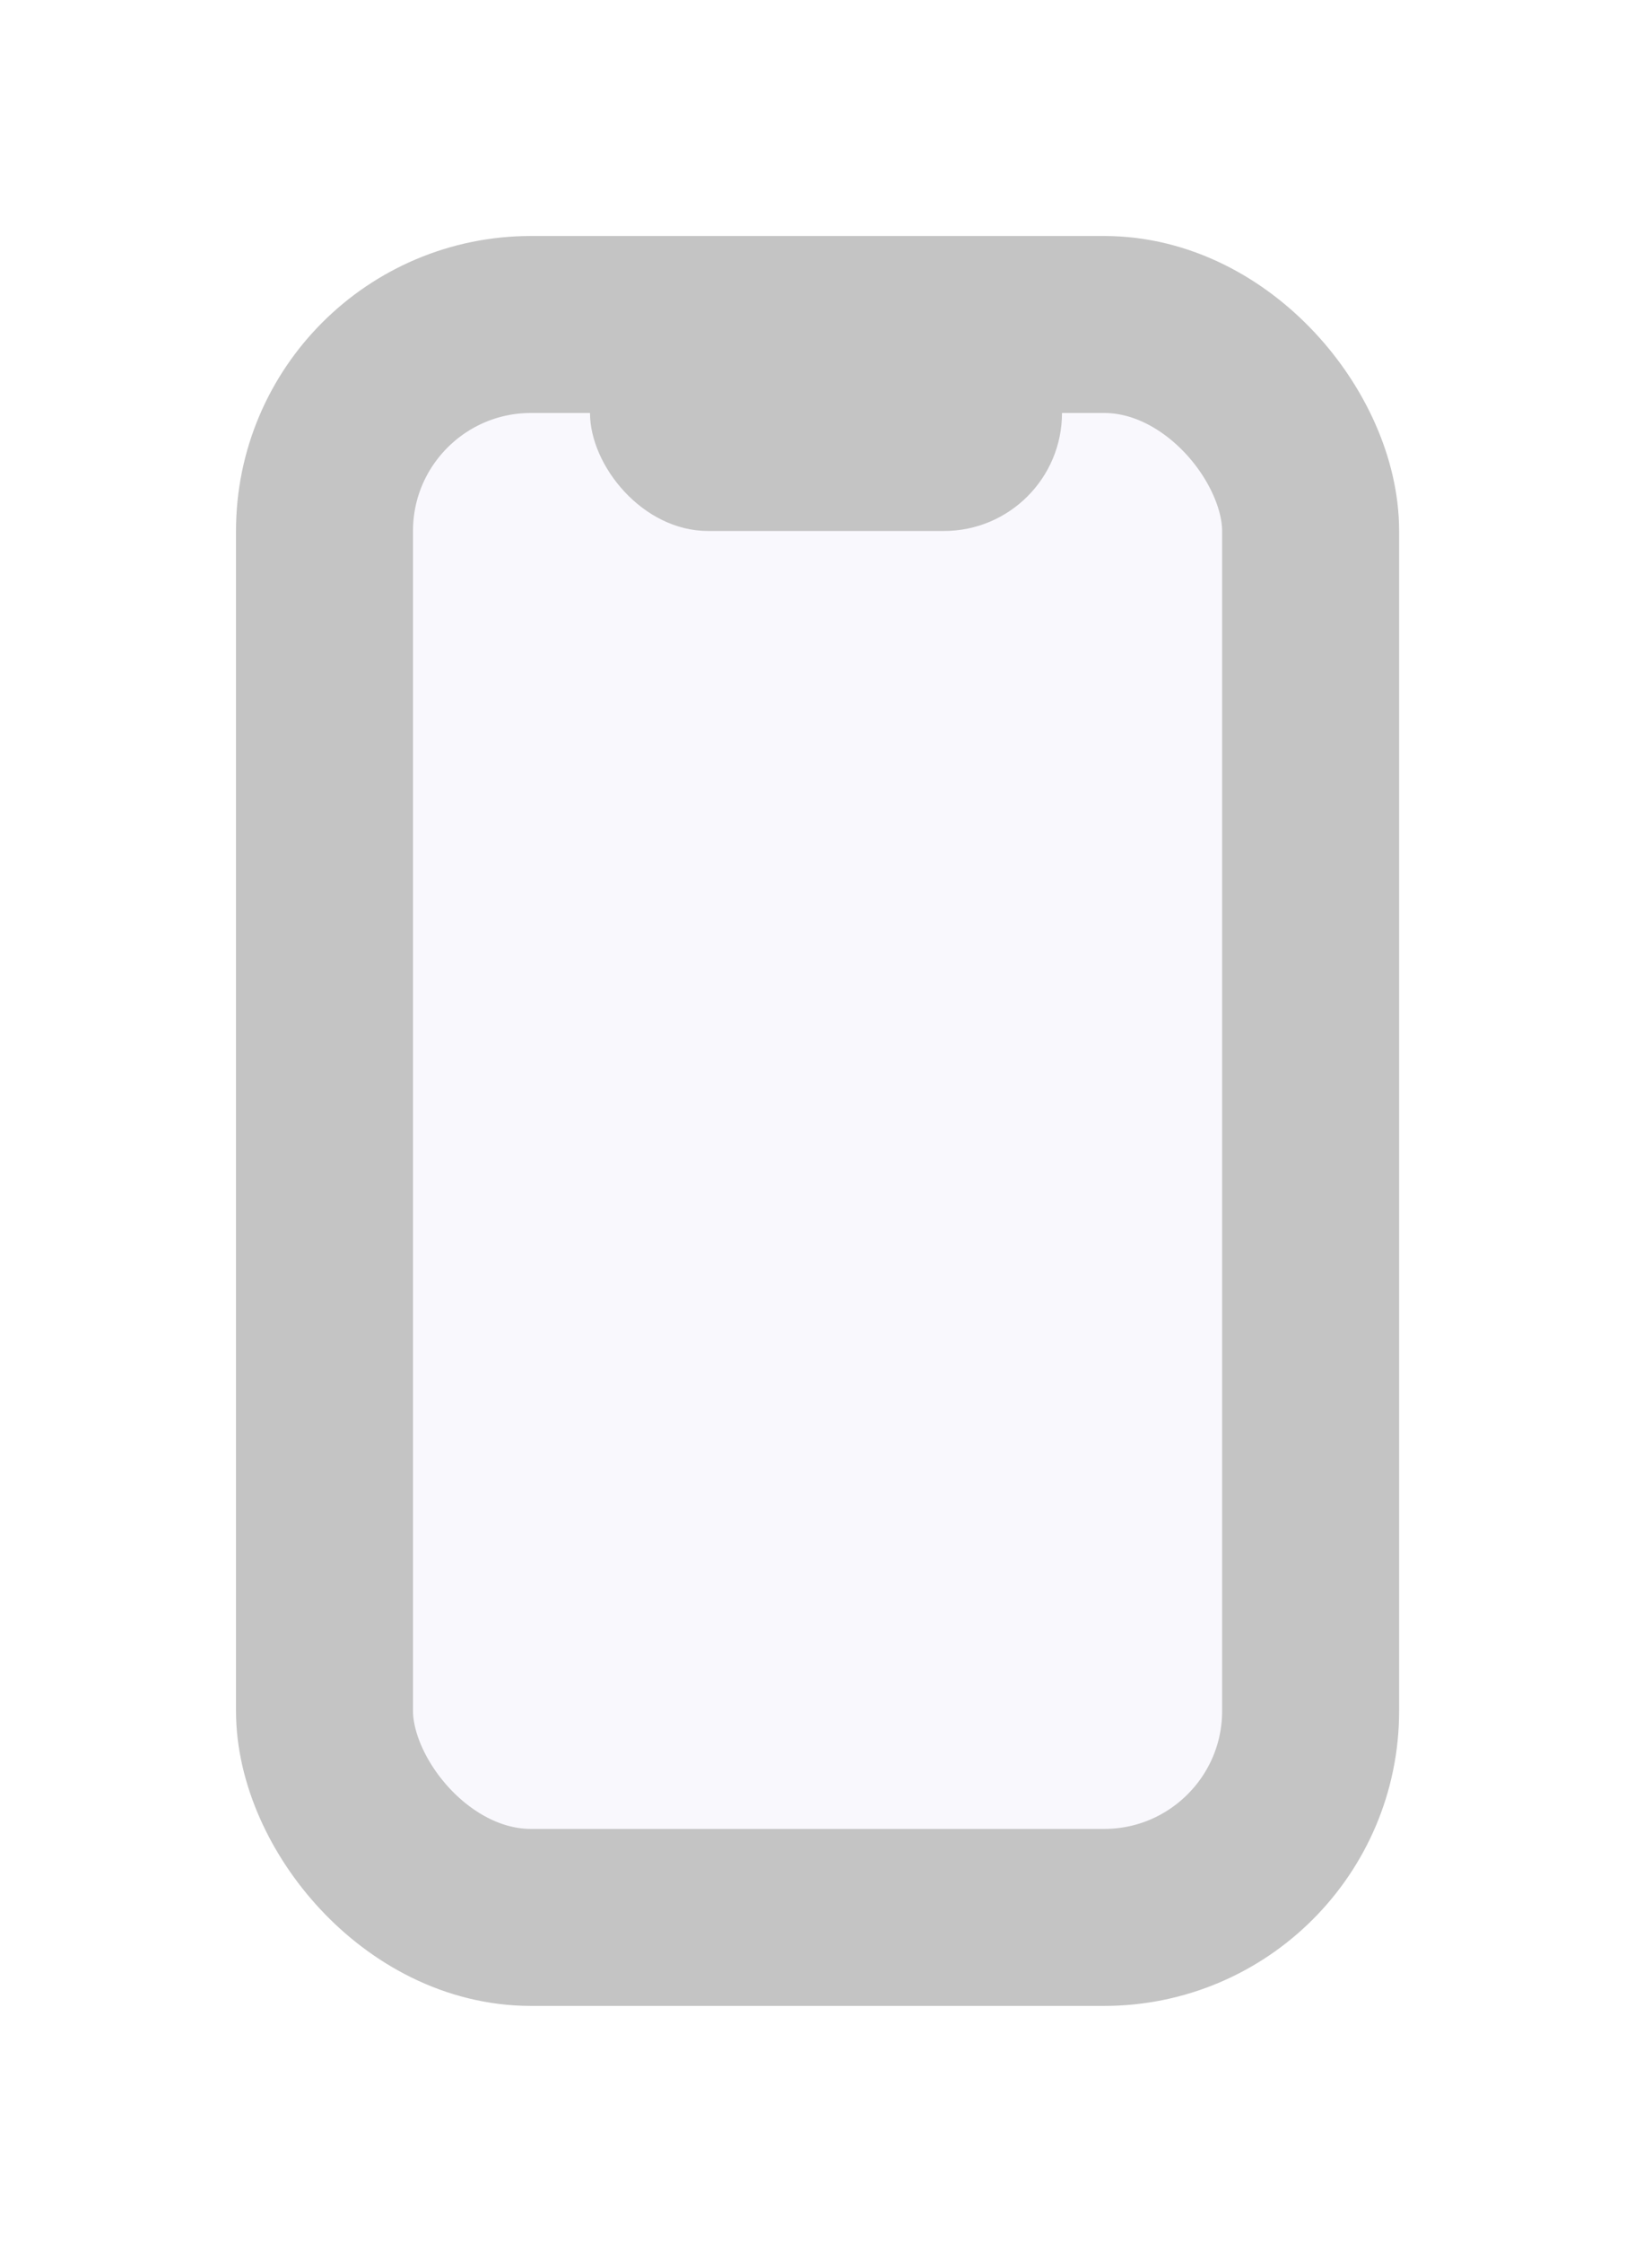 <svg width="28" height="38" viewBox="0 0 28 38" fill="none" xmlns="http://www.w3.org/2000/svg">
<g filter="url(#filter0_d_405_2)">
<rect x="5.5" y="1.5" width="16.714" height="27" rx="3.5" fill="#F9F8FD" stroke="#C4C4C4" stroke-width="3"/>
<rect x="10" y="1" width="8" height="4" rx="2" fill="#C4C4C4"/>
</g>
<defs>
<filter id="filter0_d_405_2" x="0" y="0" width="27.714" height="38" filterUnits="userSpaceOnUse" color-interpolation-filters="sRGB">
<feFlood flood-opacity="0" result="BackgroundImageFix"/>
<feColorMatrix in="SourceAlpha" type="matrix" values="0 0 0 0 0 0 0 0 0 0 0 0 0 0 0 0 0 0 127 0" result="hardAlpha"/>
<feOffset dy="4"/>
<feGaussianBlur stdDeviation="2"/>
<feComposite in2="hardAlpha" operator="out"/>
<feColorMatrix type="matrix" values="0 0 0 0 0 0 0 0 0 0 0 0 0 0 0 0 0 0 0.25 0"/>
<feBlend mode="normal" in2="BackgroundImageFix" result="effect1_dropShadow_405_2"/>
<feBlend mode="normal" in="SourceGraphic" in2="effect1_dropShadow_405_2" result="shape"/>
</filter>
</defs>
</svg>

